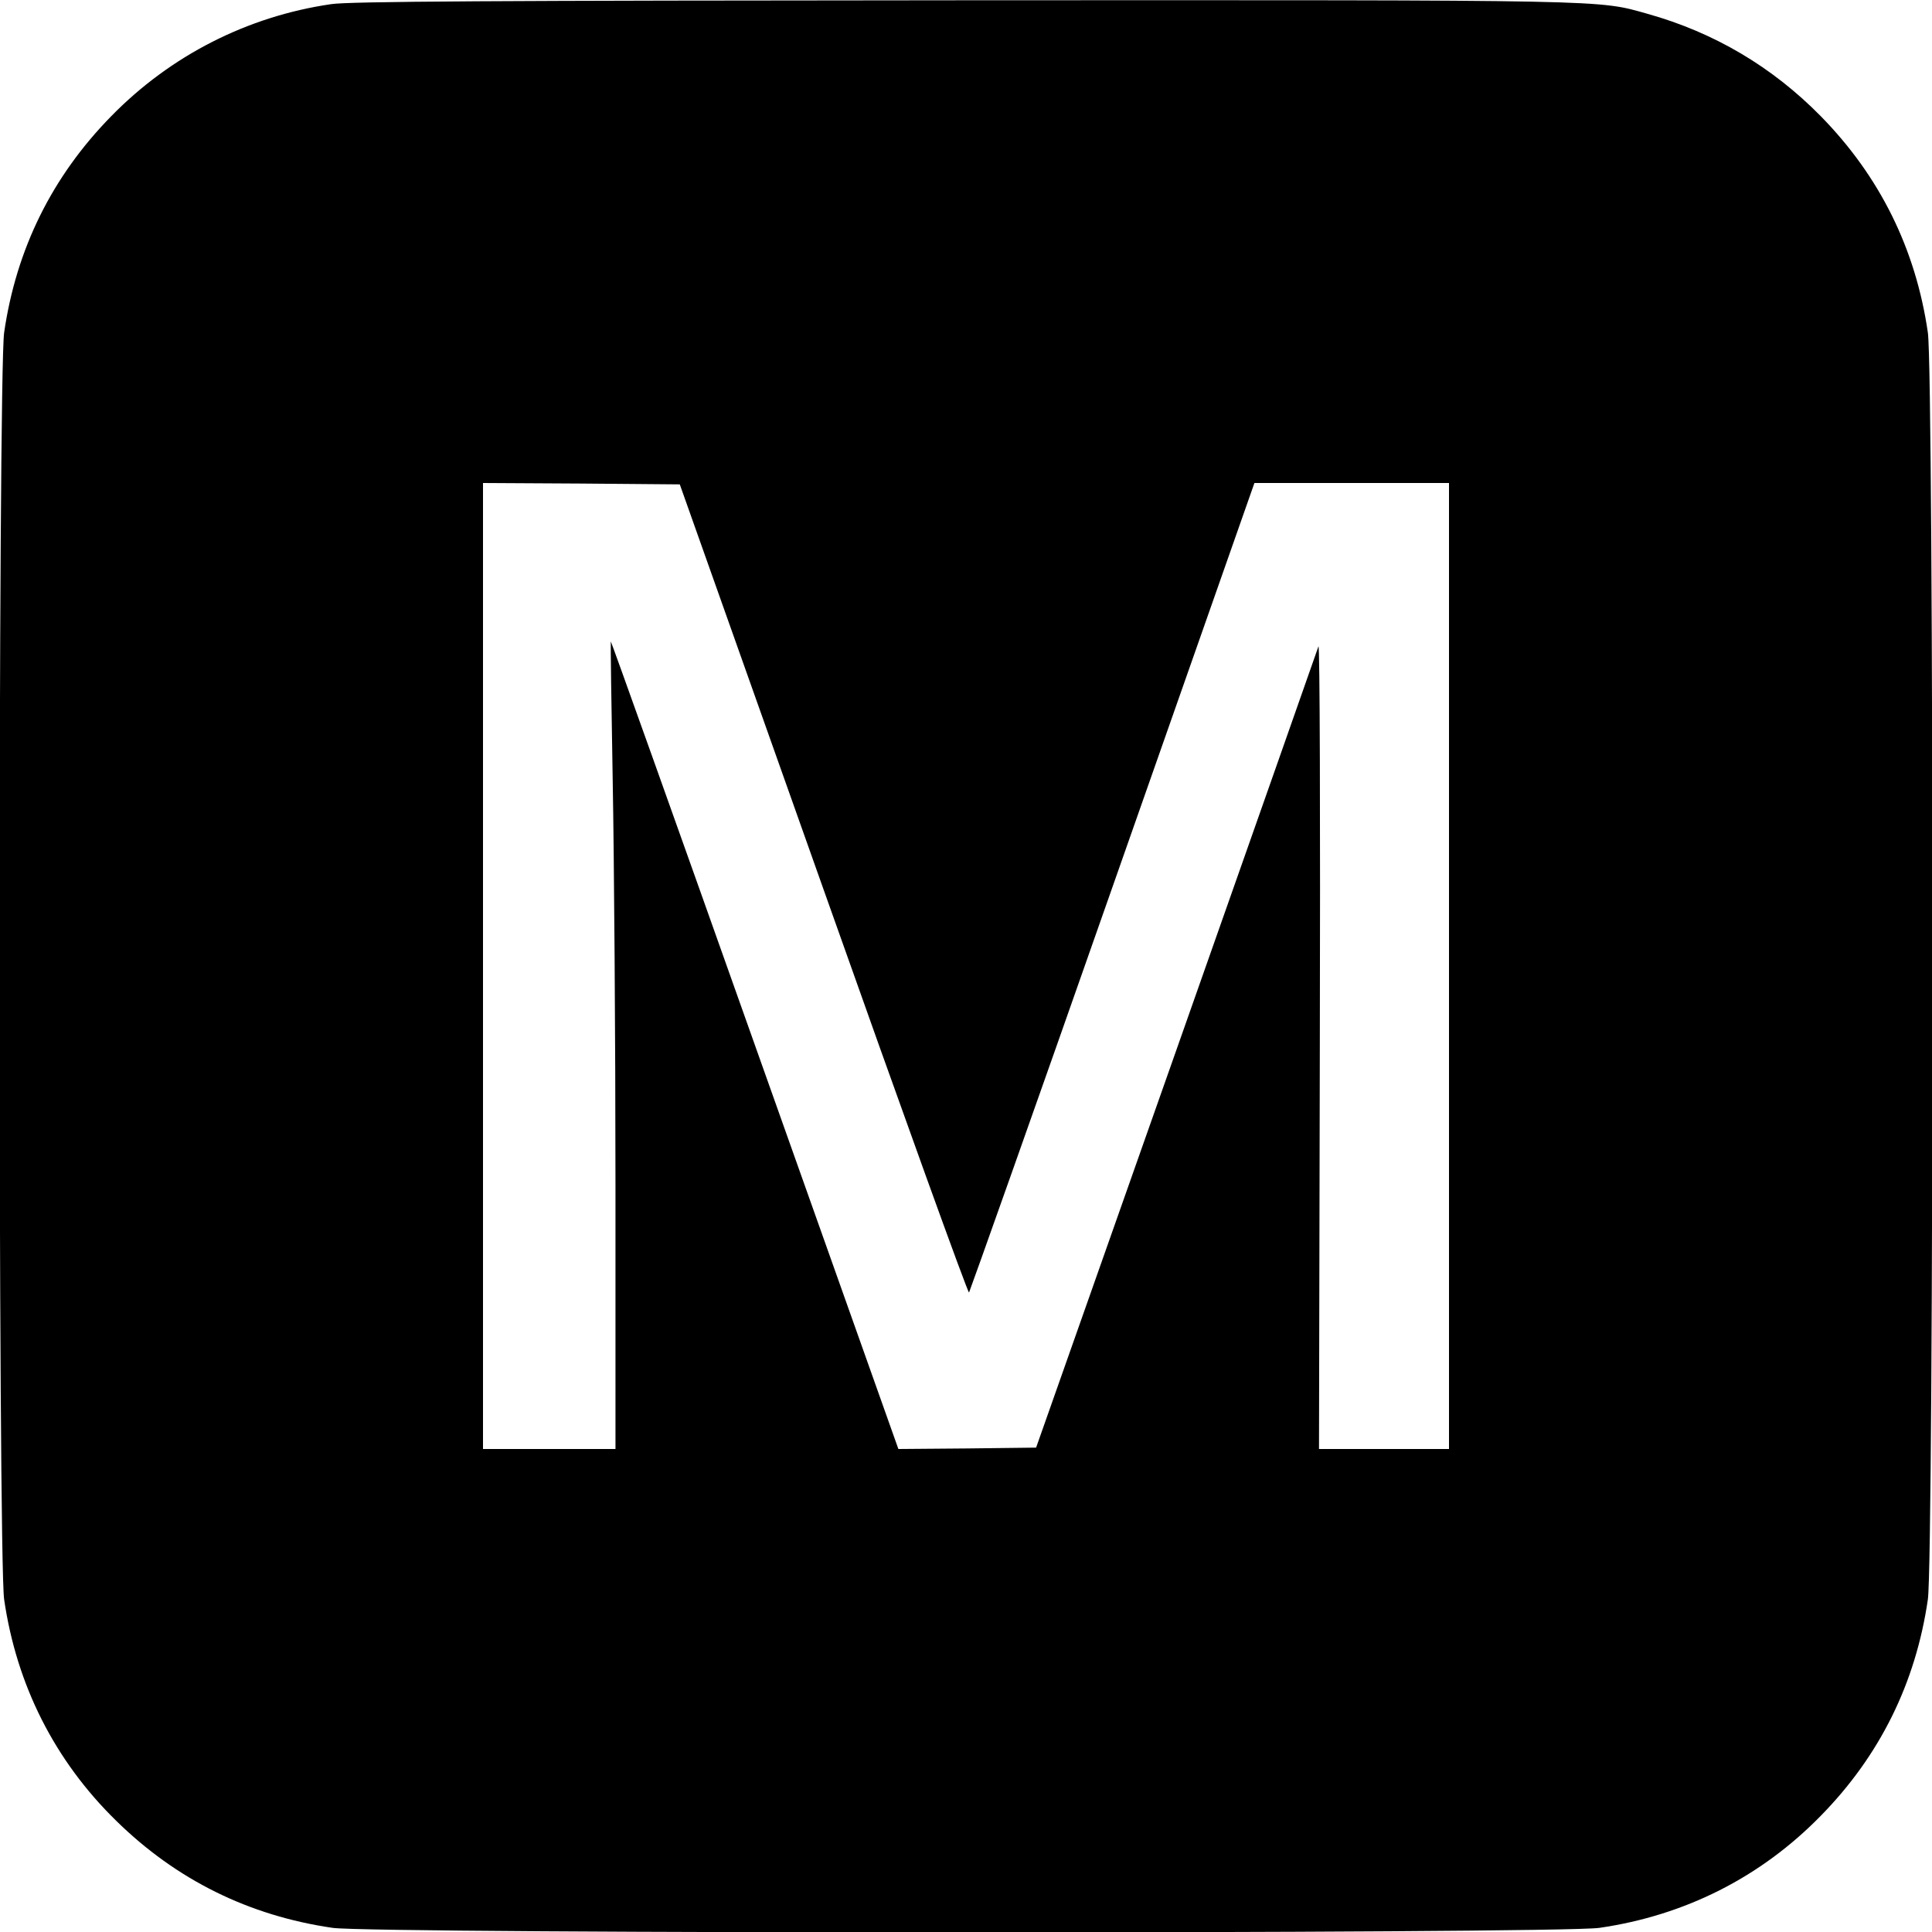 <svg version="1" xmlns="http://www.w3.org/2000/svg" width="933.333" height="933.333" viewBox="0 0 700 700"><path d="M120 1.5C89.7 5.9 61.8 20.1 40.3 42.1 18.9 63.9 5.9 90.2 1.5 120.5c-2.2 15-2.2 444 0 459 4.5 31 18.3 58.4 40.6 80.2 21.8 21.4 48.1 34.4 78.4 38.8 15 2.2 444 2.2 459 0 31-4.5 58.4-18.3 80.2-40.6 21.4-21.8 34.4-48.1 38.8-78.4 2.2-15 2.2-444 0-459-4.4-30.3-17.4-56.6-38.8-78.4-17.5-17.8-38.5-30.3-62.8-37.1C578.7-.1 585.8 0 349 .1 178.3.2 126.6.5 120 1.5zm178.4 320.8c28.6 80.7 52.3 146.4 52.7 146 .3-.5 23.8-66.6 52-147L454.5 175H525v350h-47.1l.3-146.5c.2-80.6 0-145.5-.5-144.3-.4 1.3-23.6 67.1-51.5 146.3l-50.8 144-25 .3-24.9.2-52-146.4c-28.6-80.6-52.1-146.4-52.2-146.2-.1.1.2 22.9.7 50.6.5 27.8 1 93.6 1 146.2V525h-48V175l35.7.2 35.6.3 52.1 146.8z"/></svg>